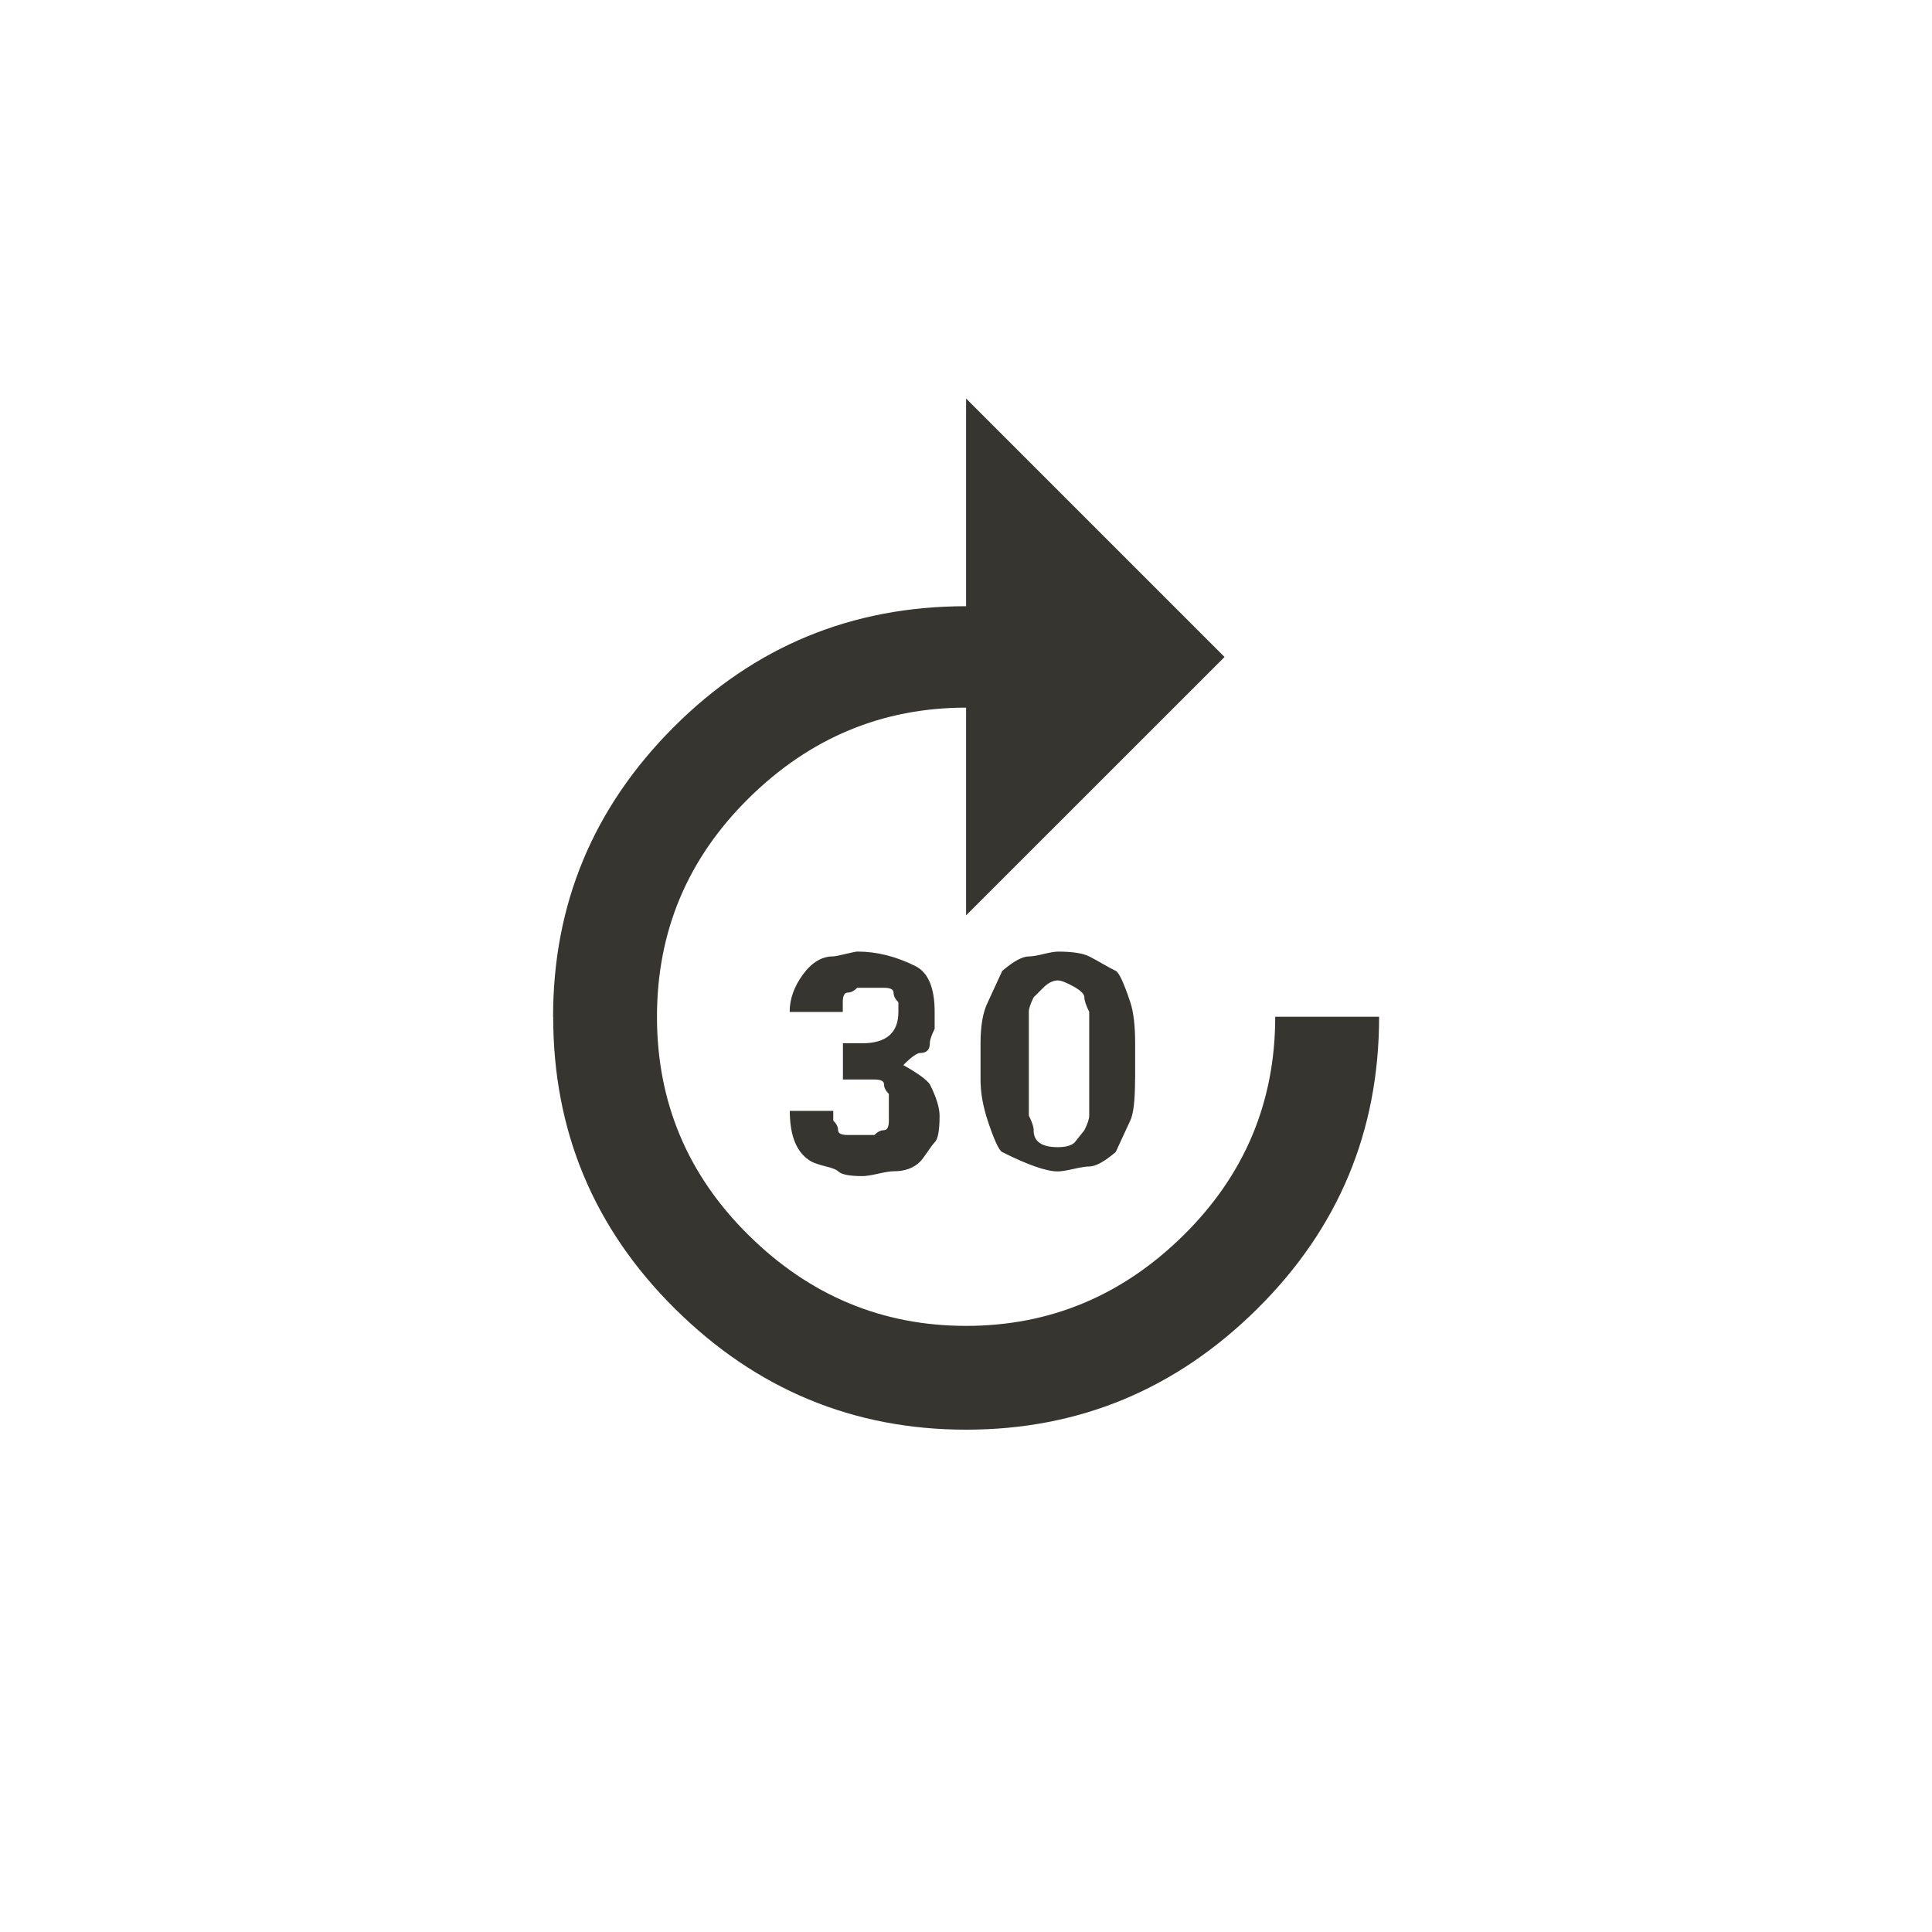 <!-- Generated by IcoMoon.io -->
<svg version="1.1" xmlns="http://www.w3.org/2000/svg" width="40" height="40" viewBox="0 0 40 40">
<title>mt-forward_30</title>
<path fill="#37352f" d="M11.451 21.051q0-3.5 2.5-6t6.051-2.5v-4.3l5.351 5.351-5.351 5.349v-4.3q-2.6 0-4.5 1.875t-1.9 4.525 1.9 4.525 4.5 1.875 4.5-1.875 1.9-4.525h2.151q0 3.549-2.525 6.049t-6.025 2.5-6.025-2.5-2.525-6.049zM21.4 23.4q0 0.351 0.5 0.351 0.251 0 0.351-0.1l0.2-0.251q0.1-0.2 0.1-0.3v-2.151q-0.1-0.2-0.1-0.3t-0.225-0.225-0.325-0.125q-0.149 0-0.3 0.149l-0.2 0.2q-0.1 0.2-0.1 0.3v2.149q0.1 0.2 0.1 0.3zM23.5 22.351q0 0.649-0.1 0.851l-0.3 0.649q-0.351 0.3-0.551 0.3-0.1 0-0.325 0.051t-0.325 0.051q-0.351 0-1.149-0.4-0.1-0.049-0.3-0.649-0.149-0.451-0.149-0.851v-0.751q0-0.549 0.149-0.849l0.3-0.651q0.351-0.3 0.551-0.3 0.1 0 0.3-0.049t0.3-0.051q0.451 0 0.651 0.1 0.1 0.051 0.275 0.151t0.275 0.149 0.3 0.649q0.1 0.3 0.1 0.851v0.751zM17.849 21.6q0.751 0 0.751-0.649v-0.2q-0.1-0.1-0.1-0.2t-0.2-0.1h-0.551q-0.1 0.1-0.2 0.1t-0.1 0.2v0.2h-1.1q0-0.4 0.275-0.775t0.625-0.375q0.049 0 0.251-0.049t0.251-0.051q0.6 0 1.2 0.3 0.4 0.2 0.4 0.949v0.351q-0.1 0.2-0.1 0.3 0 0.2-0.2 0.2-0.1 0-0.349 0.251 0.449 0.251 0.551 0.4 0.2 0.4 0.2 0.649 0 0.451-0.1 0.549-0.051 0.051-0.151 0.2t-0.151 0.2q-0.2 0.2-0.549 0.2-0.1 0-0.325 0.051t-0.325 0.049q-0.4 0-0.5-0.1-0.051-0.051-0.251-0.1t-0.3-0.1q-0.449-0.251-0.449-1.051h0.9v0.2q0.1 0.1 0.1 0.2t0.2 0.1h0.551q0.1-0.1 0.2-0.1t0.1-0.2v-0.549q-0.1-0.1-0.1-0.2t-0.2-0.1h-0.651v-0.751h0.4z"></path>
</svg>
